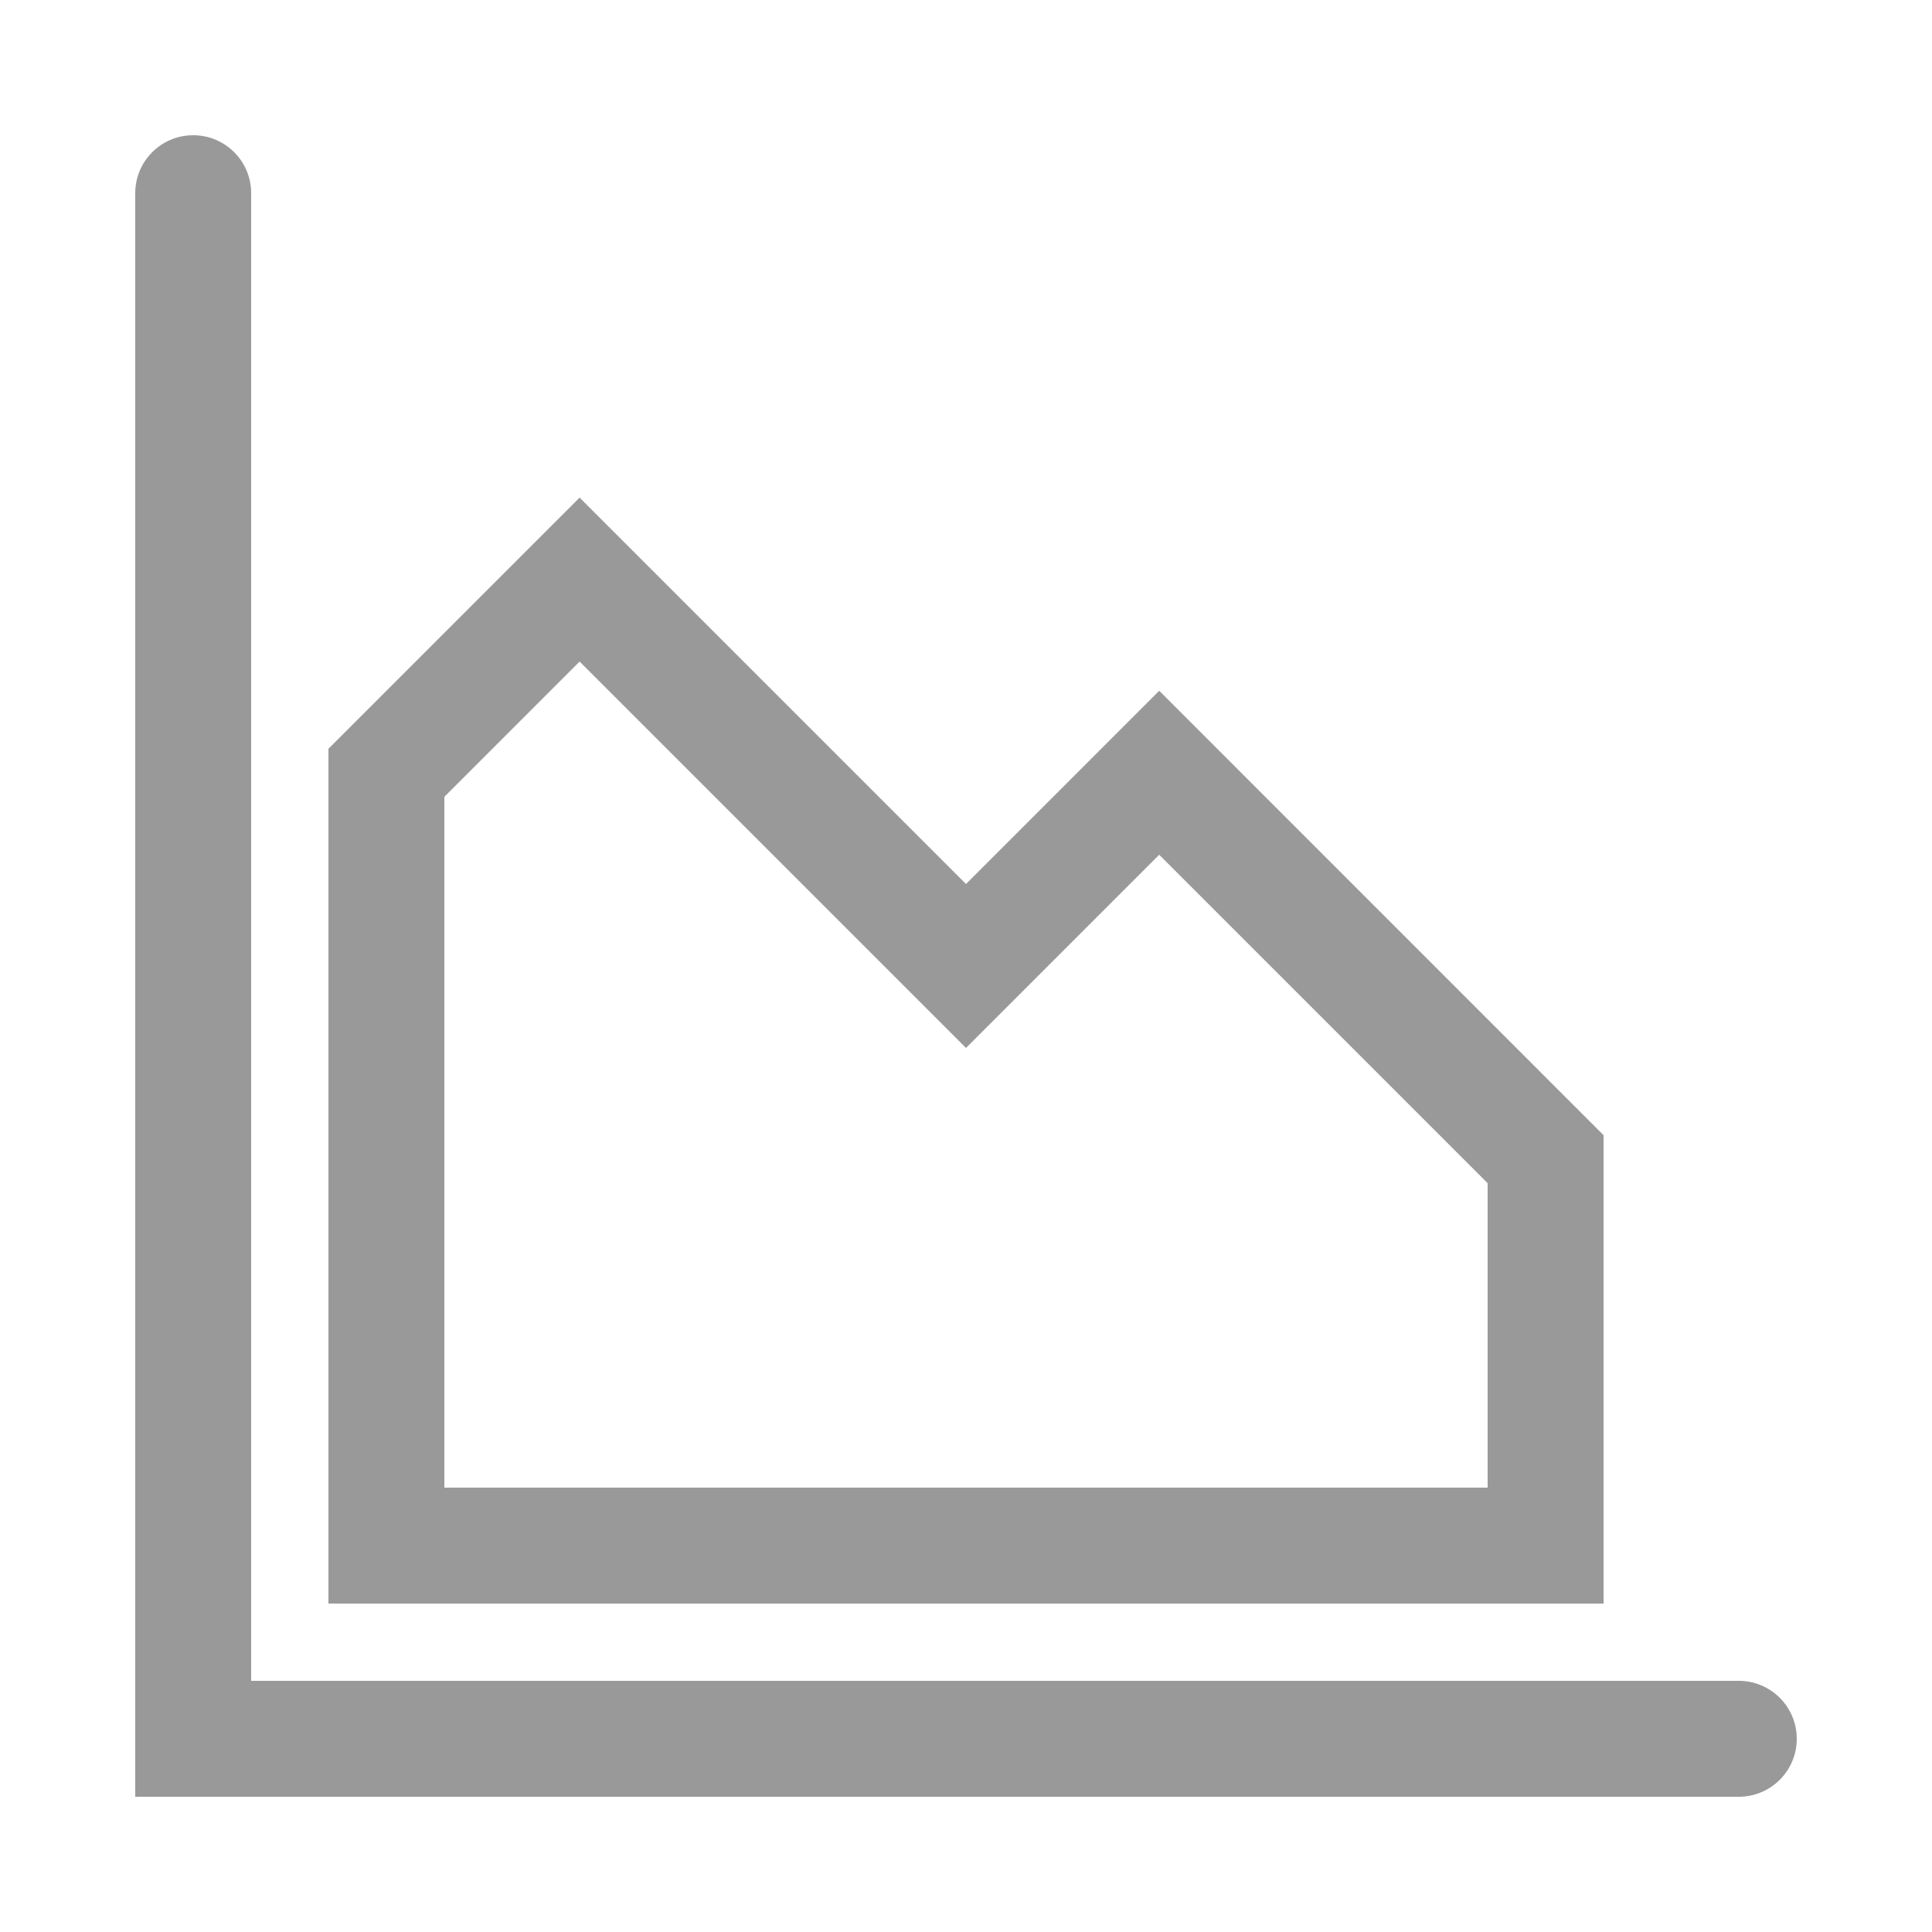 <?xml version="1.0" encoding="utf-8"?>
<!-- Generator: Adobe Illustrator 16.0.0, SVG Export Plug-In . SVG Version: 6.00 Build 0)  -->
<!DOCTYPE svg PUBLIC "-//W3C//DTD SVG 1.1//EN" "http://www.w3.org/Graphics/SVG/1.1/DTD/svg11.dtd">
<svg version="1.1" id="레이어_1" xmlns="http://www.w3.org/2000/svg" xmlns:xlink="http://www.w3.org/1999/xlink" x="0px"
	 y="0px" width="50px" height="50px" viewBox="0 0 50 50" enable-background="new 0 0 50 50" xml:space="preserve">
<path fill="#999999" d="M45,43.5H6.5V5c0-0.829-0.671-1.5-1.5-1.5S3.5,4.171,3.5,5v41.5H45c0.828,0,1.5-0.672,1.5-1.5
		S45.828,43.5,45,43.5z M41.5,29.379L30,17.877l-5,5.001l-10-10l-6.5,6.5V41.5h33V29.379z M38.5,38.5h-27V20.621l3.5-3.5l10,10l5-5
		l8.5,8.5V38.5z"/>
</svg>
